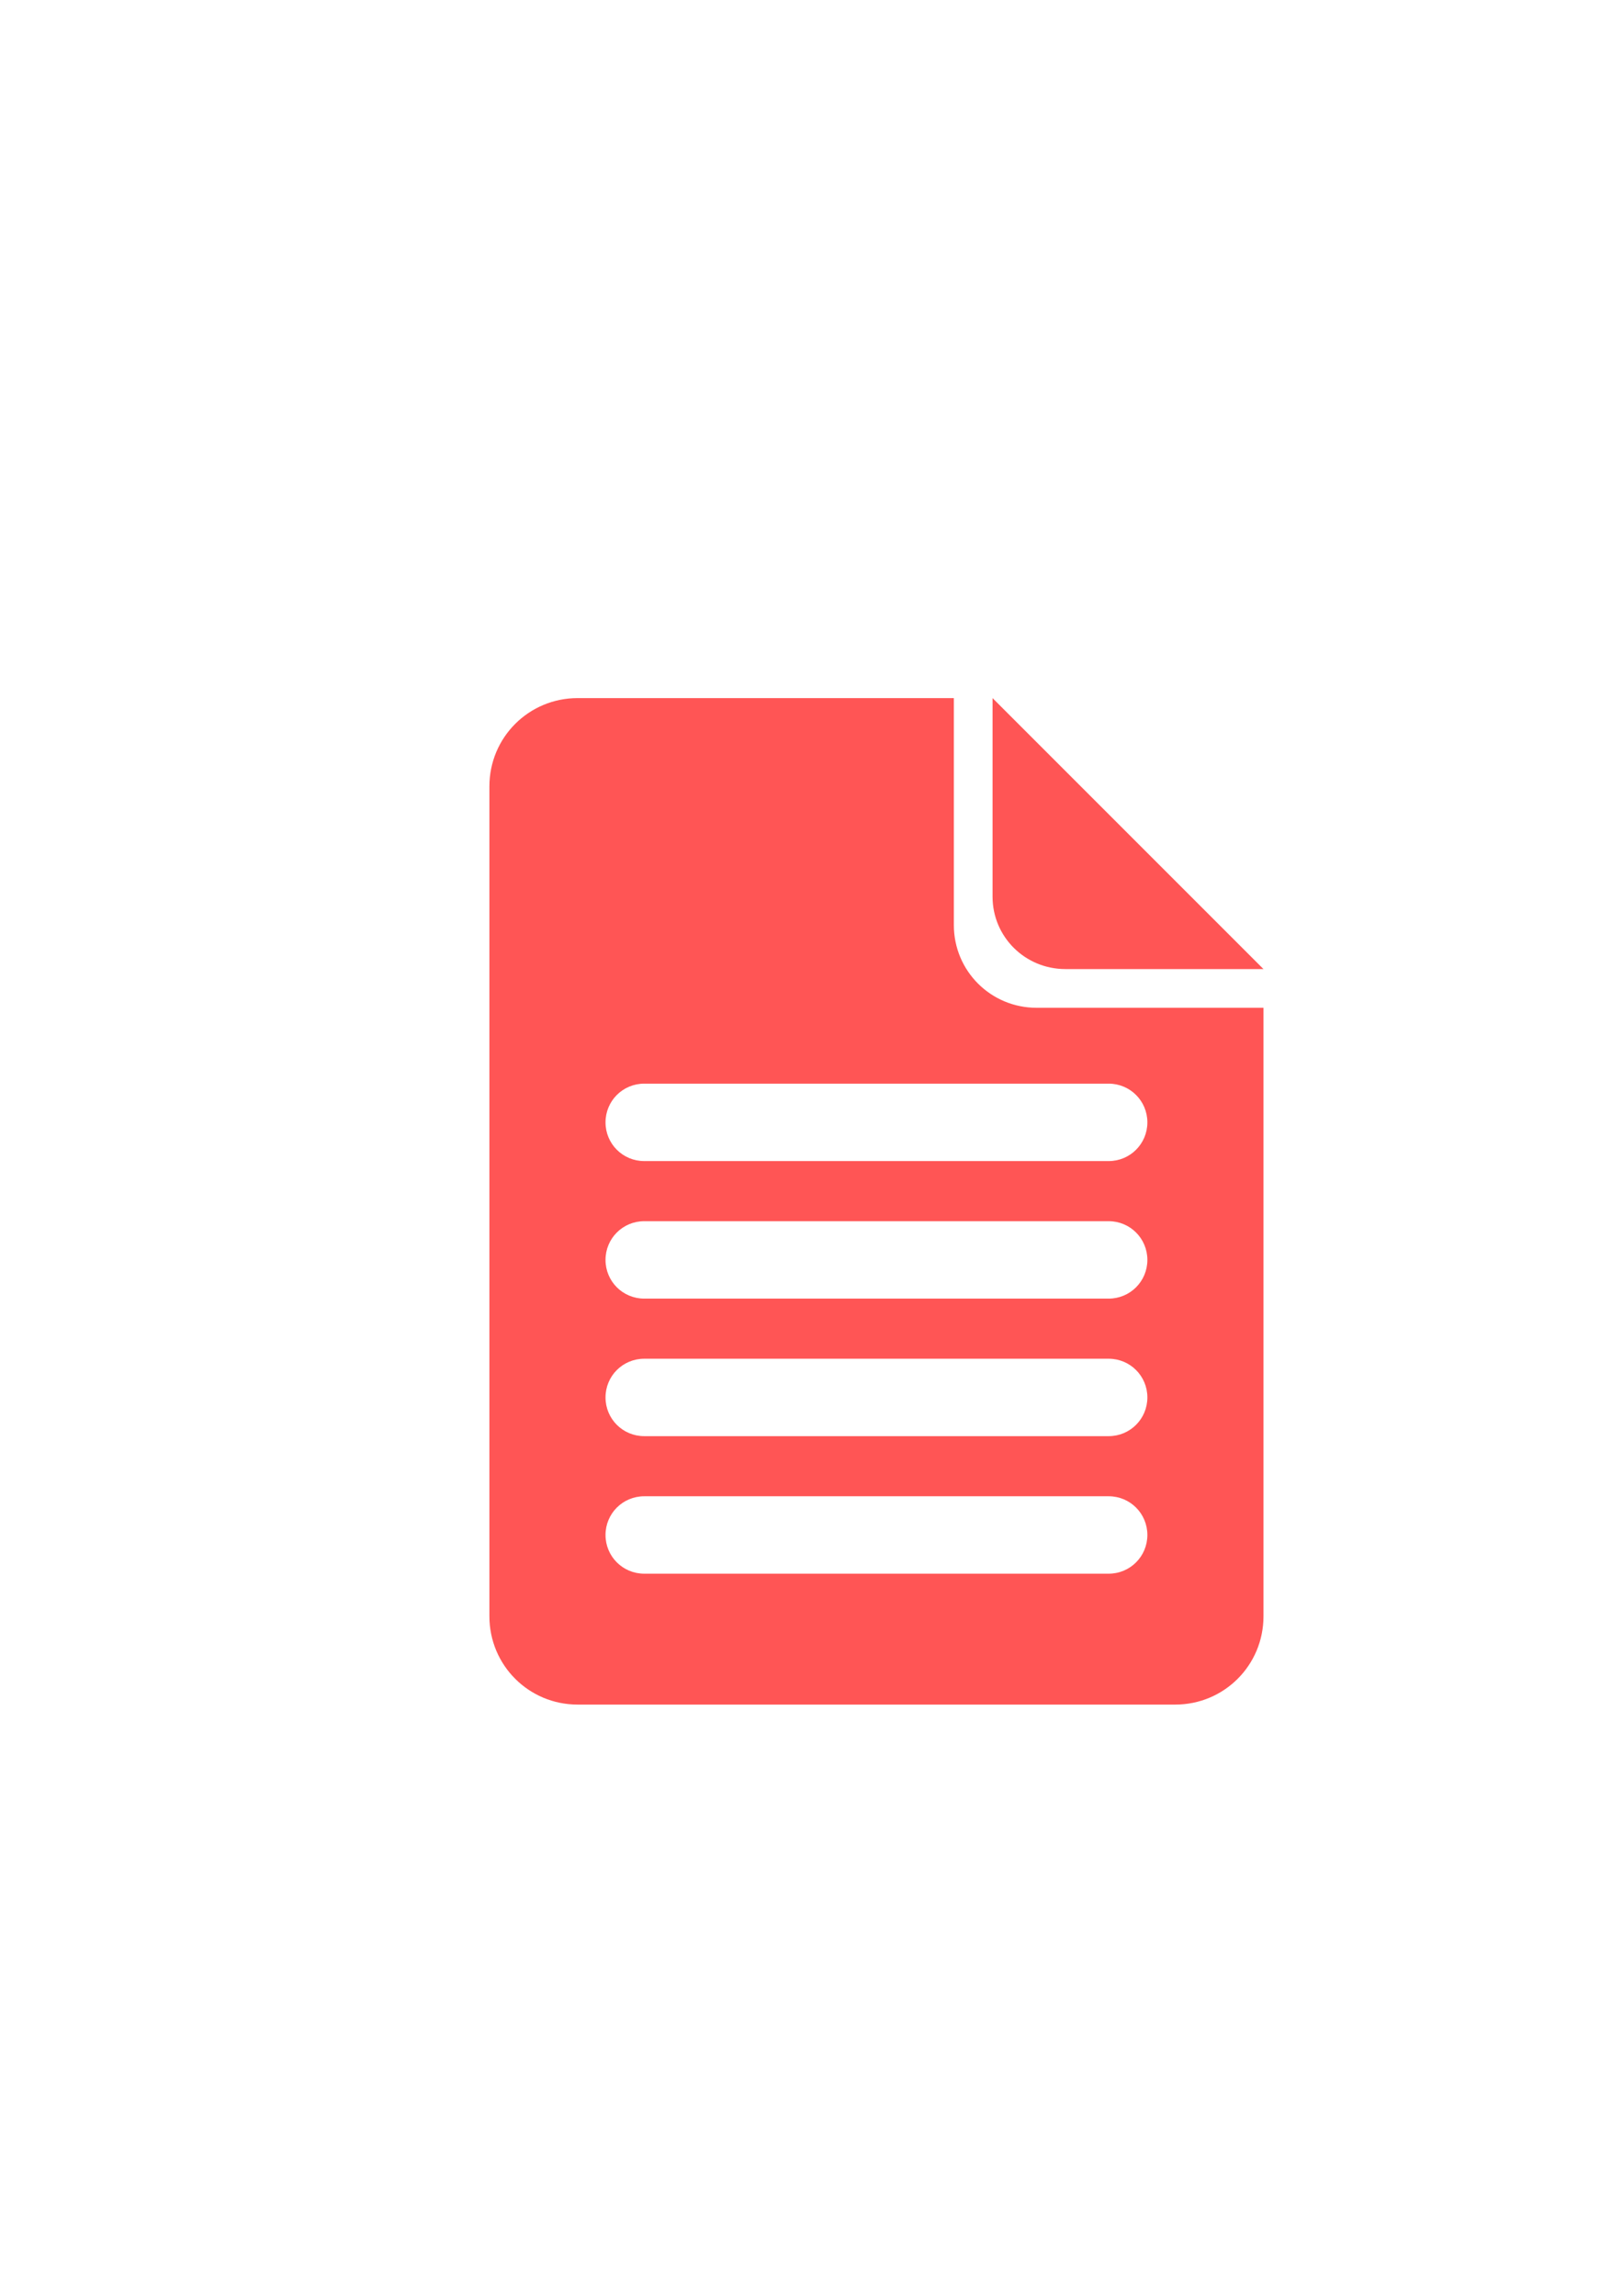 <?xml version="1.0" encoding="UTF-8" standalone="no"?>
<!-- Created with Inkscape (http://www.inkscape.org/) -->

<svg
   xmlns:dc="http://purl.org/dc/elements/1.1/"
   xmlns:cc="http://creativecommons.org/ns#"
   xmlns:rdf="http://www.w3.org/1999/02/22-rdf-syntax-ns#"
   xmlns:svg="http://www.w3.org/2000/svg"
   xmlns="http://www.w3.org/2000/svg"
   xmlns:sodipodi="http://sodipodi.sourceforge.net/DTD/sodipodi-0.dtd"
   xmlns:inkscape="http://www.inkscape.org/namespaces/inkscape"
   width="210mm"
   height="297mm"
   viewBox="0 0 210 297"
   version="1.1"
   id="svg8"
   inkscape:version="0.92.3 (2405546, 2018-03-11)"
   sodipodi:docname="file.svg">
  <defs
     id="defs2" />
  <sodipodi:namedview
     id="base"
     pagecolor="#ffffff"
     bordercolor="#666666"
     borderopacity="1.0"
     inkscape:pageopacity="0.0"
     inkscape:pageshadow="2"
     inkscape:zoom="1.4"
     inkscape:cx="396.85039"
     inkscape:cy="525.32222"
     inkscape:document-units="mm"
     inkscape:current-layer="layer1"
     showgrid="false"
     inkscape:snap-global="false"
     inkscape:measure-start="0,0"
     inkscape:measure-end="0,0"
     inkscape:window-width="1920"
     inkscape:window-height="1016"
     inkscape:window-x="0"
     inkscape:window-y="27"
     inkscape:window-maximized="1" />
  <g
     inkscape:label="Layer 1"
     inkscape:groupmode="layer"
     id="layer1">
    <path
       style="fill:#ff5555;fill-opacity:1;stroke-width:0.947"
       d="M 282.039 340.793 C 258.174 340.793 238.959 360.006 238.959 383.871 L 238.959 789.053 C 238.959 812.918 258.174 832.131 282.039 832.131 L 573.834 832.131 C 597.699 832.131 616.912 812.918 616.912 789.053 L 616.912 491.975 L 576.52 491.975 L 506.123 491.975 C 483.746 491.975 465.73 473.959 465.73 451.582 L 465.73 416.383 L 465.73 381.186 L 465.73 340.793 L 282.039 340.793 z M 484.629 340.793 L 484.629 376.131 L 484.629 406.932 L 484.629 437.732 C 484.629 457.314 500.491 473.076 520.195 473.076 L 582.182 473.076 L 616.912 473.076 L 550.768 406.932 L 484.629 340.793 z M 314.549 529.01 L 541.32 529.01 C 551.79 529.01 560.219 537.439 560.219 547.908 C 560.219 558.377 551.79 566.805 541.32 566.805 L 314.549 566.805 C 304.08 566.805 295.652 558.377 295.652 547.908 C 295.652 537.439 304.08 529.01 314.549 529.01 z M 314.549 596.152 L 541.32 596.152 C 551.79 596.152 560.219 604.581 560.219 615.051 C 560.219 625.52 551.79 633.949 541.32 633.949 L 314.549 633.949 C 304.08 633.949 295.652 625.52 295.652 615.051 C 295.652 604.581 304.08 596.152 314.549 596.152 z M 314.549 663.295 L 541.32 663.295 C 551.79 663.295 560.219 671.724 560.219 682.193 C 560.219 692.663 551.79 701.092 541.32 701.092 L 314.549 701.092 C 304.08 701.092 295.652 692.663 295.652 682.193 C 295.652 671.724 304.08 663.295 314.549 663.295 z M 314.549 730.439 L 541.32 730.439 C 551.79 730.439 560.219 738.867 560.219 749.336 C 560.219 759.805 551.79 768.234 541.32 768.234 L 314.549 768.234 C 304.08 768.234 295.652 759.805 295.652 749.336 C 295.652 738.867 304.08 730.439 314.549 730.439 z "
       transform="scale(0.265)"
       id="rect815" />
  </g>
</svg>
